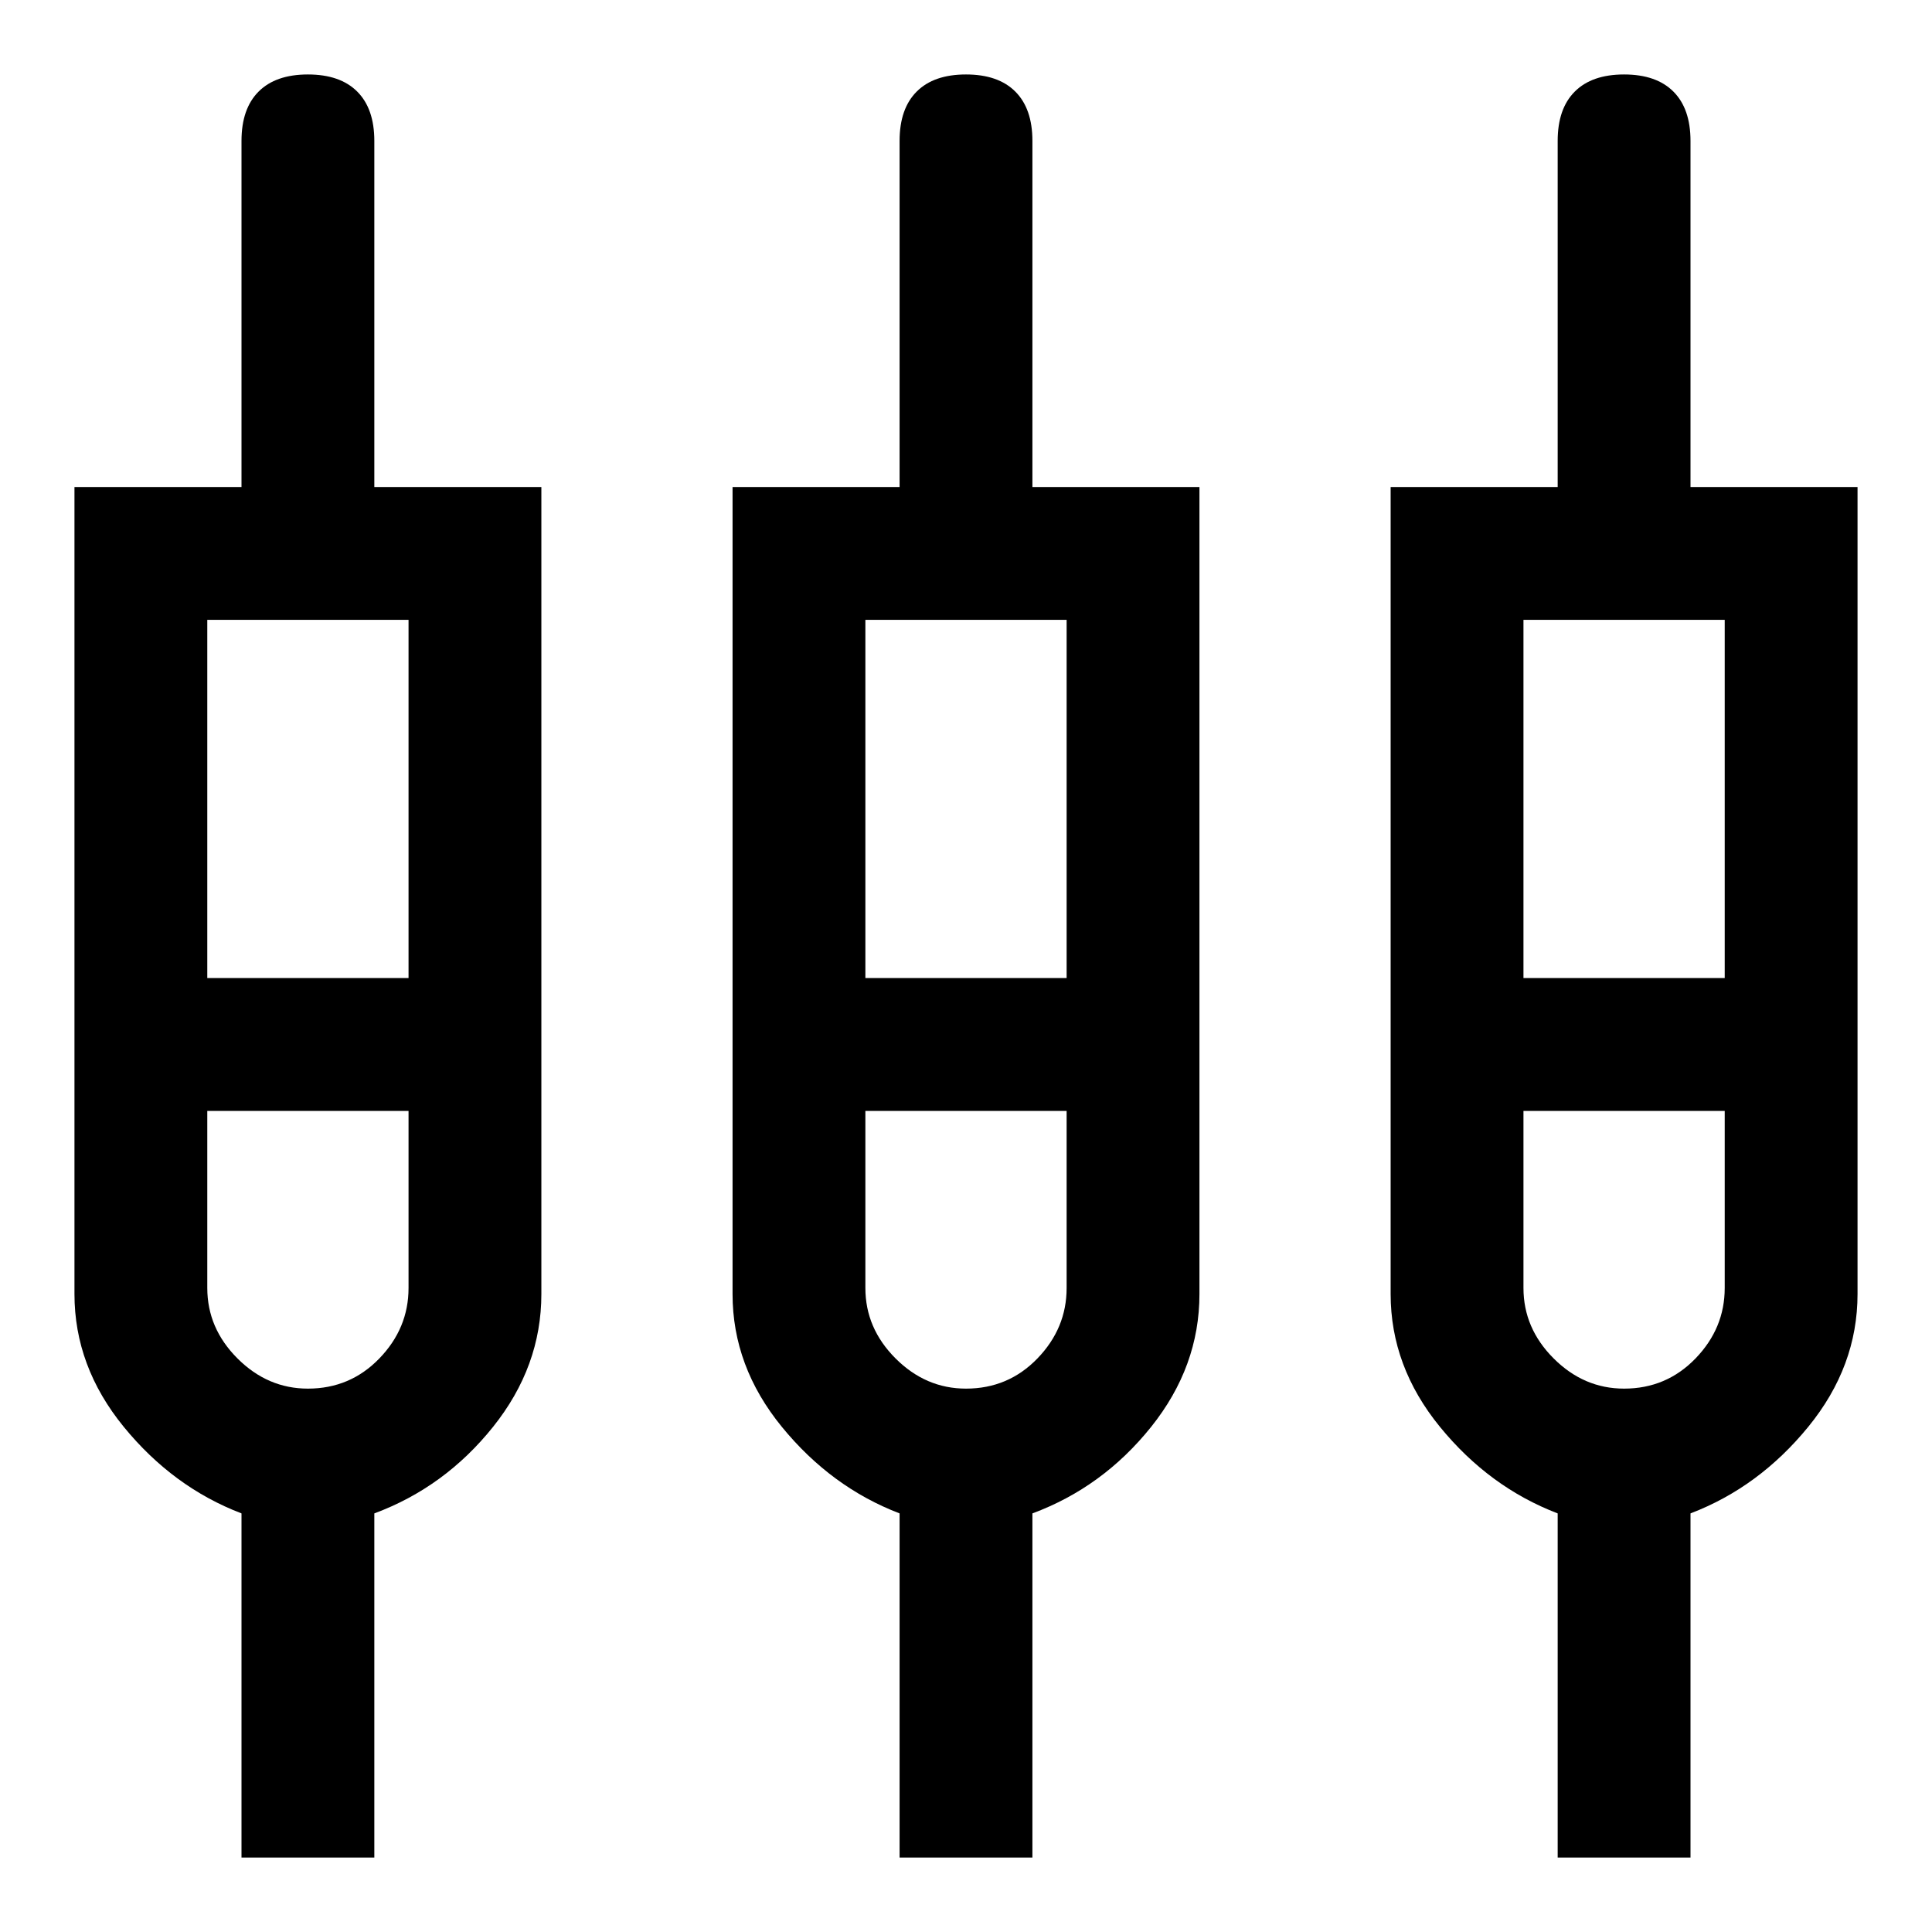 <svg xmlns="http://www.w3.org/2000/svg" width="48" height="48" viewBox="0 0 48 48"><path d="M6 46.15V37.6q-1.7-.65-2.925-2.15-1.225-1.5-1.225-3.3V12.1H6V3.5q0-.8.425-1.225.425-.425 1.225-.425t1.225.425Q9.3 2.7 9.3 3.5v8.6h4.15v20.05q0 1.8-1.2 3.3-1.2 1.5-2.95 2.15v8.55Zm16.35 0V37.6q-1.7-.65-2.925-2.15-1.225-1.5-1.225-3.3V12.1h4.15V3.5q0-.8.425-1.225Q23.2 1.85 24 1.85t1.225.425q.425.425.425 1.225v8.6h4.15v20.05q0 1.8-1.2 3.3-1.2 1.5-2.95 2.15v8.55Zm16.35 0V37.6q-1.7-.65-2.925-2.15-1.225-1.5-1.225-3.3V12.1h4.15V3.5q0-.8.425-1.225.425-.425 1.225-.425t1.225.425Q42 2.7 42 3.5v8.6h4.15v20.05q0 1.8-1.225 3.3Q43.7 36.95 42 37.6v8.55ZM5.15 15.4v8.9h5v-8.9Zm16.35 0v8.9h5v-8.9Zm16.35 0v8.9h5v-8.9ZM7.65 34.5q1.05 0 1.775-.75.725-.75.725-1.75v-4.4h-5V32q0 1 .75 1.75t1.75.75Zm16.35 0q1.05 0 1.775-.75Q26.5 33 26.5 32v-4.4h-5V32q0 1 .75 1.75t1.75.75Zm16.35 0q1.05 0 1.775-.75.725-.75.725-1.75v-4.4h-5V32q0 1 .75 1.75t1.75.75Zm-32.7-8.55Zm16.35 0Zm16.35 0ZM5.15 24.3h5-5Zm16.35 0h5-5Zm16.35 0h5-5Zm-30.2 3.3h-2.5 5-2.5Zm16.35 0h-2.5 5H24Zm16.35 0h-2.5 5-2.5Z"/></svg>